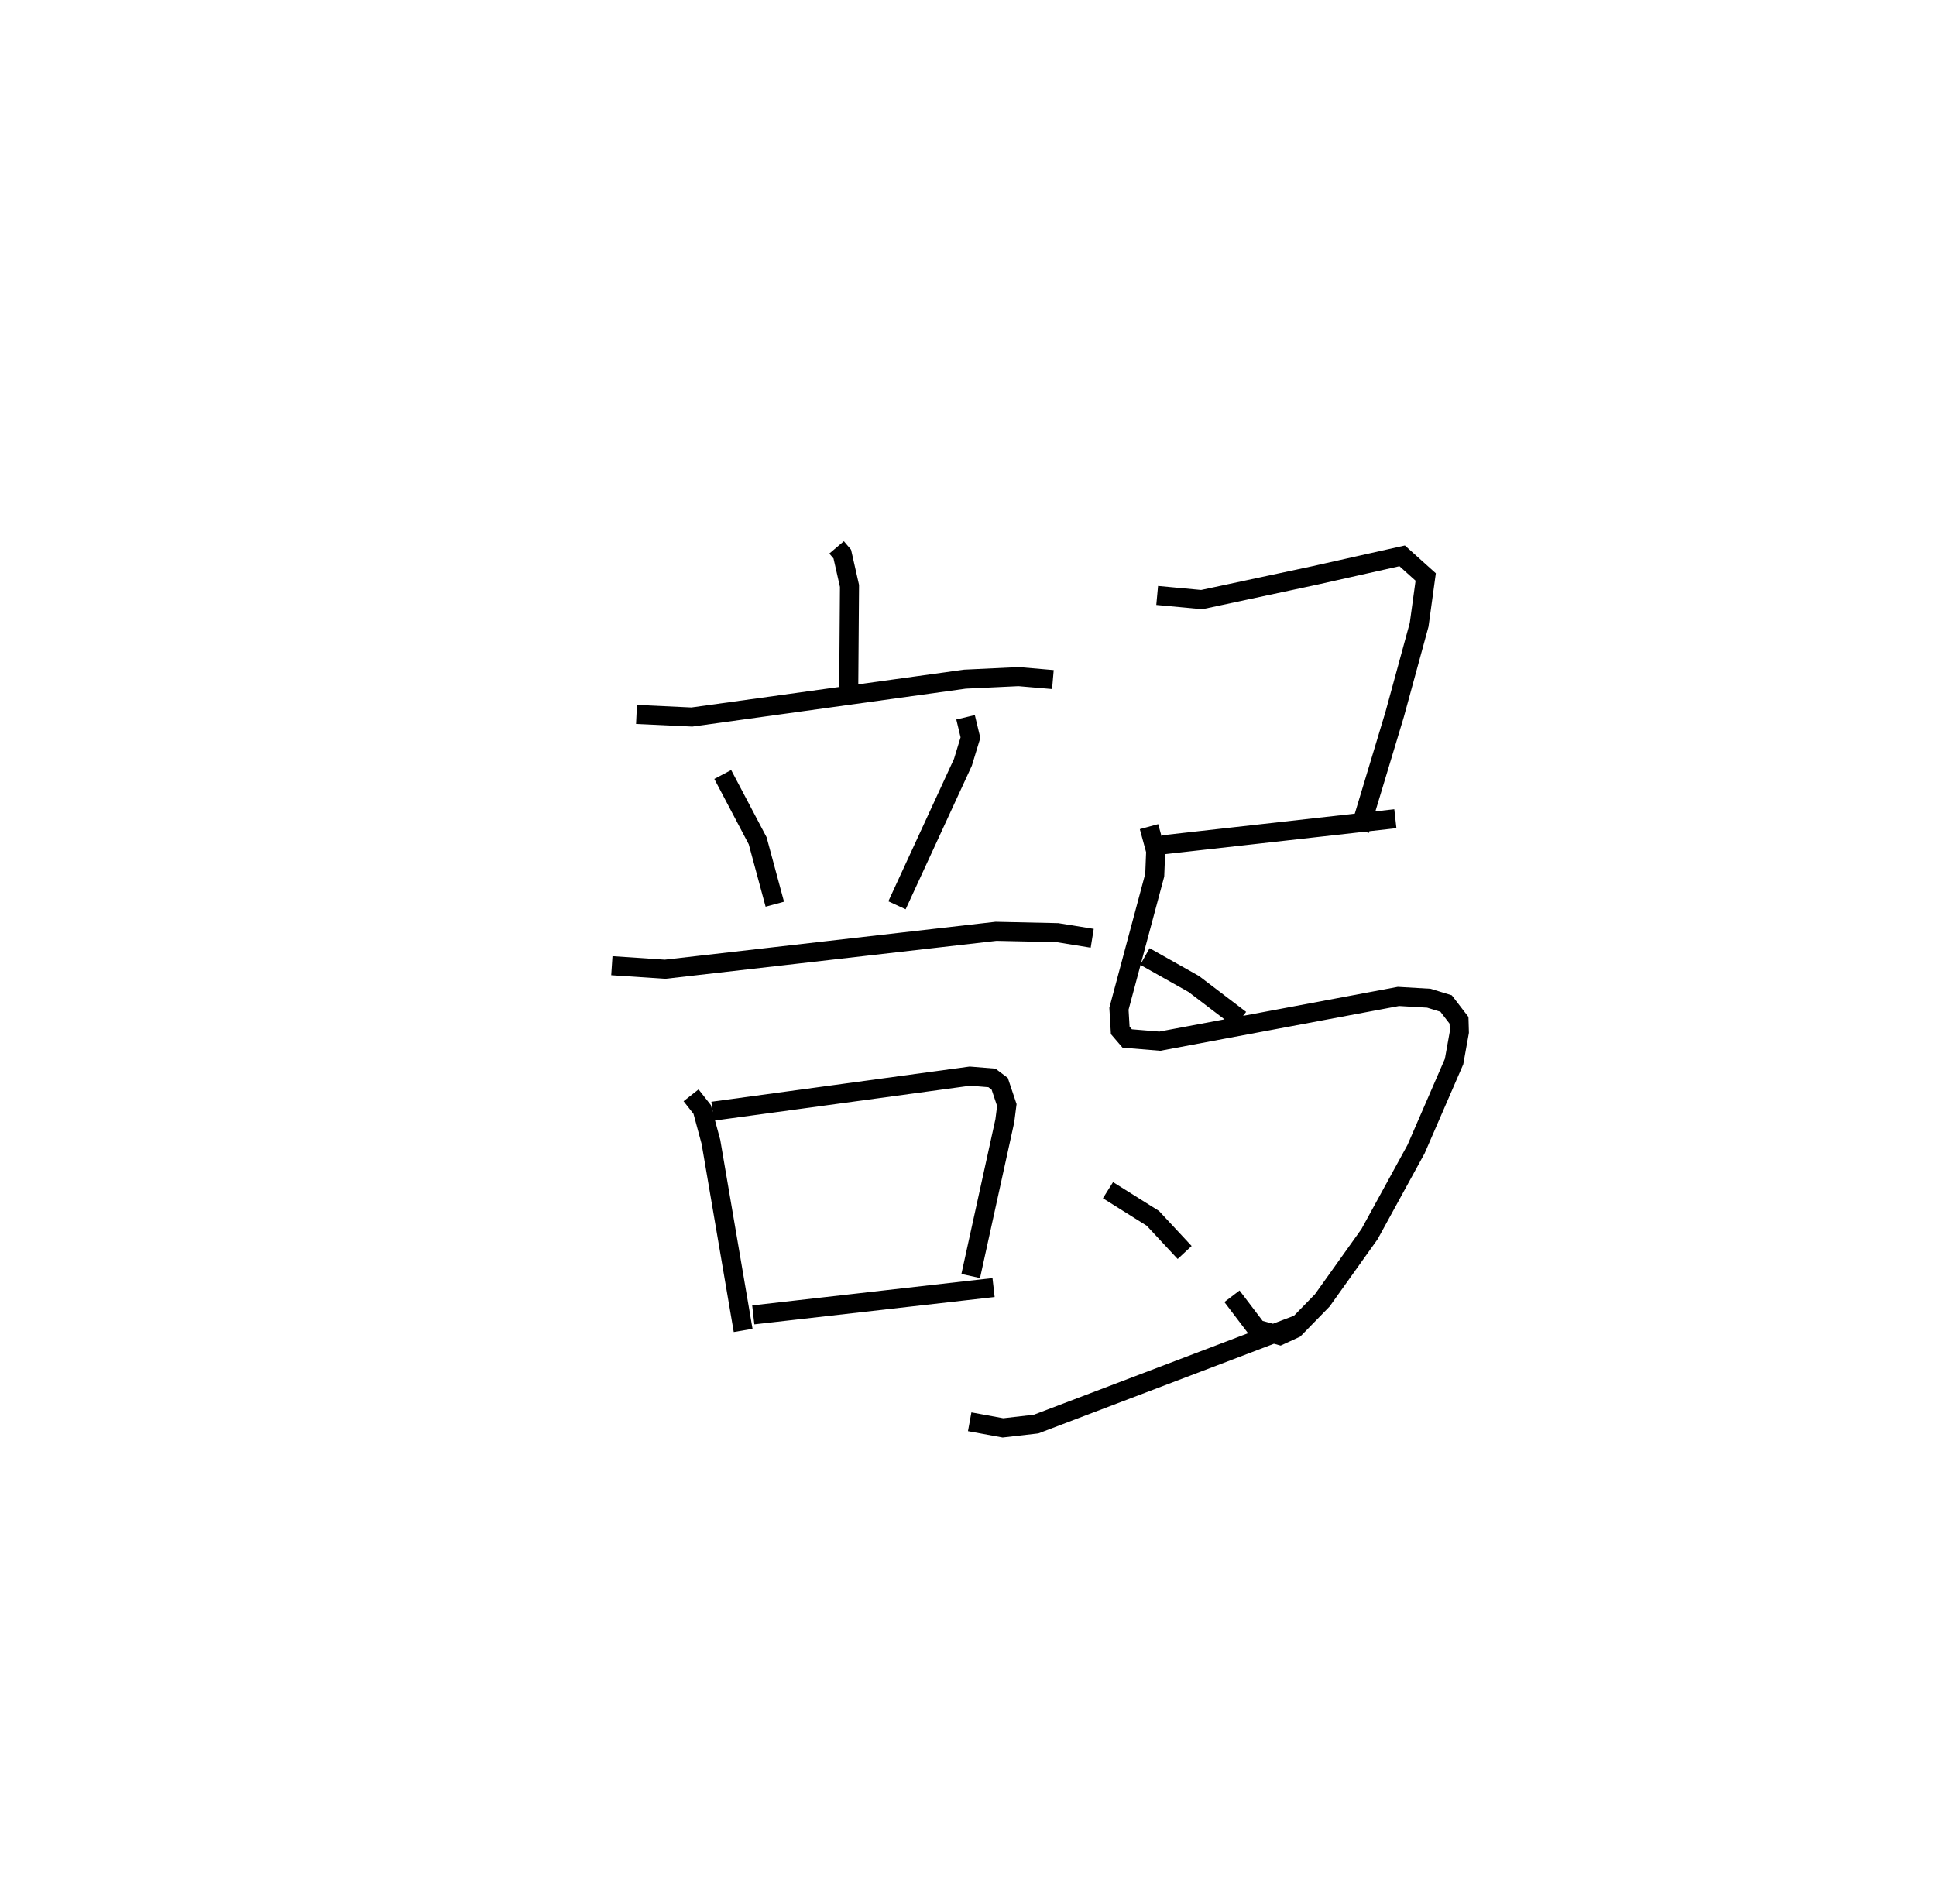 <?xml version="1.0" encoding="utf-8" ?>
<svg baseProfile="full" height="99.906" version="1.1" width="101.552" xmlns="http://www.w3.org/2000/svg" xmlns:ev="http://www.w3.org/2001/xml-events" xmlns:xlink="http://www.w3.org/1999/xlink"><defs /><rect fill="white" height="99.906" width="101.552" x="0" y="0" /><path d="M25,25 m0.0,0.0 m18.883,3.716 l0.299,0.352 0.378,1.67 l-0.04,5.298 m-11.133,1.444 l2.904,0.136 14.326,-1.987 l2.812,-0.133 1.8,0.155 m-17.318,4.979 l1.832,3.478 0.899,3.327 m10.006,-9.805 l0.256,1.066 -0.394,1.294 l-3.459,7.502 m-14.957,3.17 l2.789,0.186 17.362,-1.99 l3.222,0.07 1.824,0.295 m-21.042,8.238 l0.583,0.742 0.46,1.704 l1.689,9.889 m-1.599,-11.501 l13.495,-1.84 1.154,0.094 l0.408,0.307 0.374,1.116 l-0.106,0.828 -1.789,8.141 m-11.406,2.04 l12.605,-1.434 m8.582,-36.309 l2.335,0.218 5.931,-1.267 l4.585,-1.028 1.235,1.11 l-0.345,2.507 -1.281,4.692 l-1.833,6.082 m-10.344,0.769 l12.211,-1.37 m-12.922,0.416 l0.35,1.282 -0.05,1.263 l-1.877,7.008 0.067,1.133 l0.366,0.427 1.711,0.141 l12.516,-2.347 1.595,0.094 l0.906,0.278 0.677,0.881 l0.018,0.621 -0.277,1.542 l-1.995,4.597 -2.44,4.457 l-2.478,3.475 -1.449,1.485 l-0.778,0.358 -1.196,-0.327 l-1.315,-1.73 m-4.566,-17.826 l2.563,1.443 2.443,1.86 m-6.944,8.957 l2.353,1.476 1.669,1.793 m-11.276,8.88 l1.745,0.32 1.737,-0.199 l13.732,-5.226 " fill="none" stroke="black" stroke-width="1" /></svg>